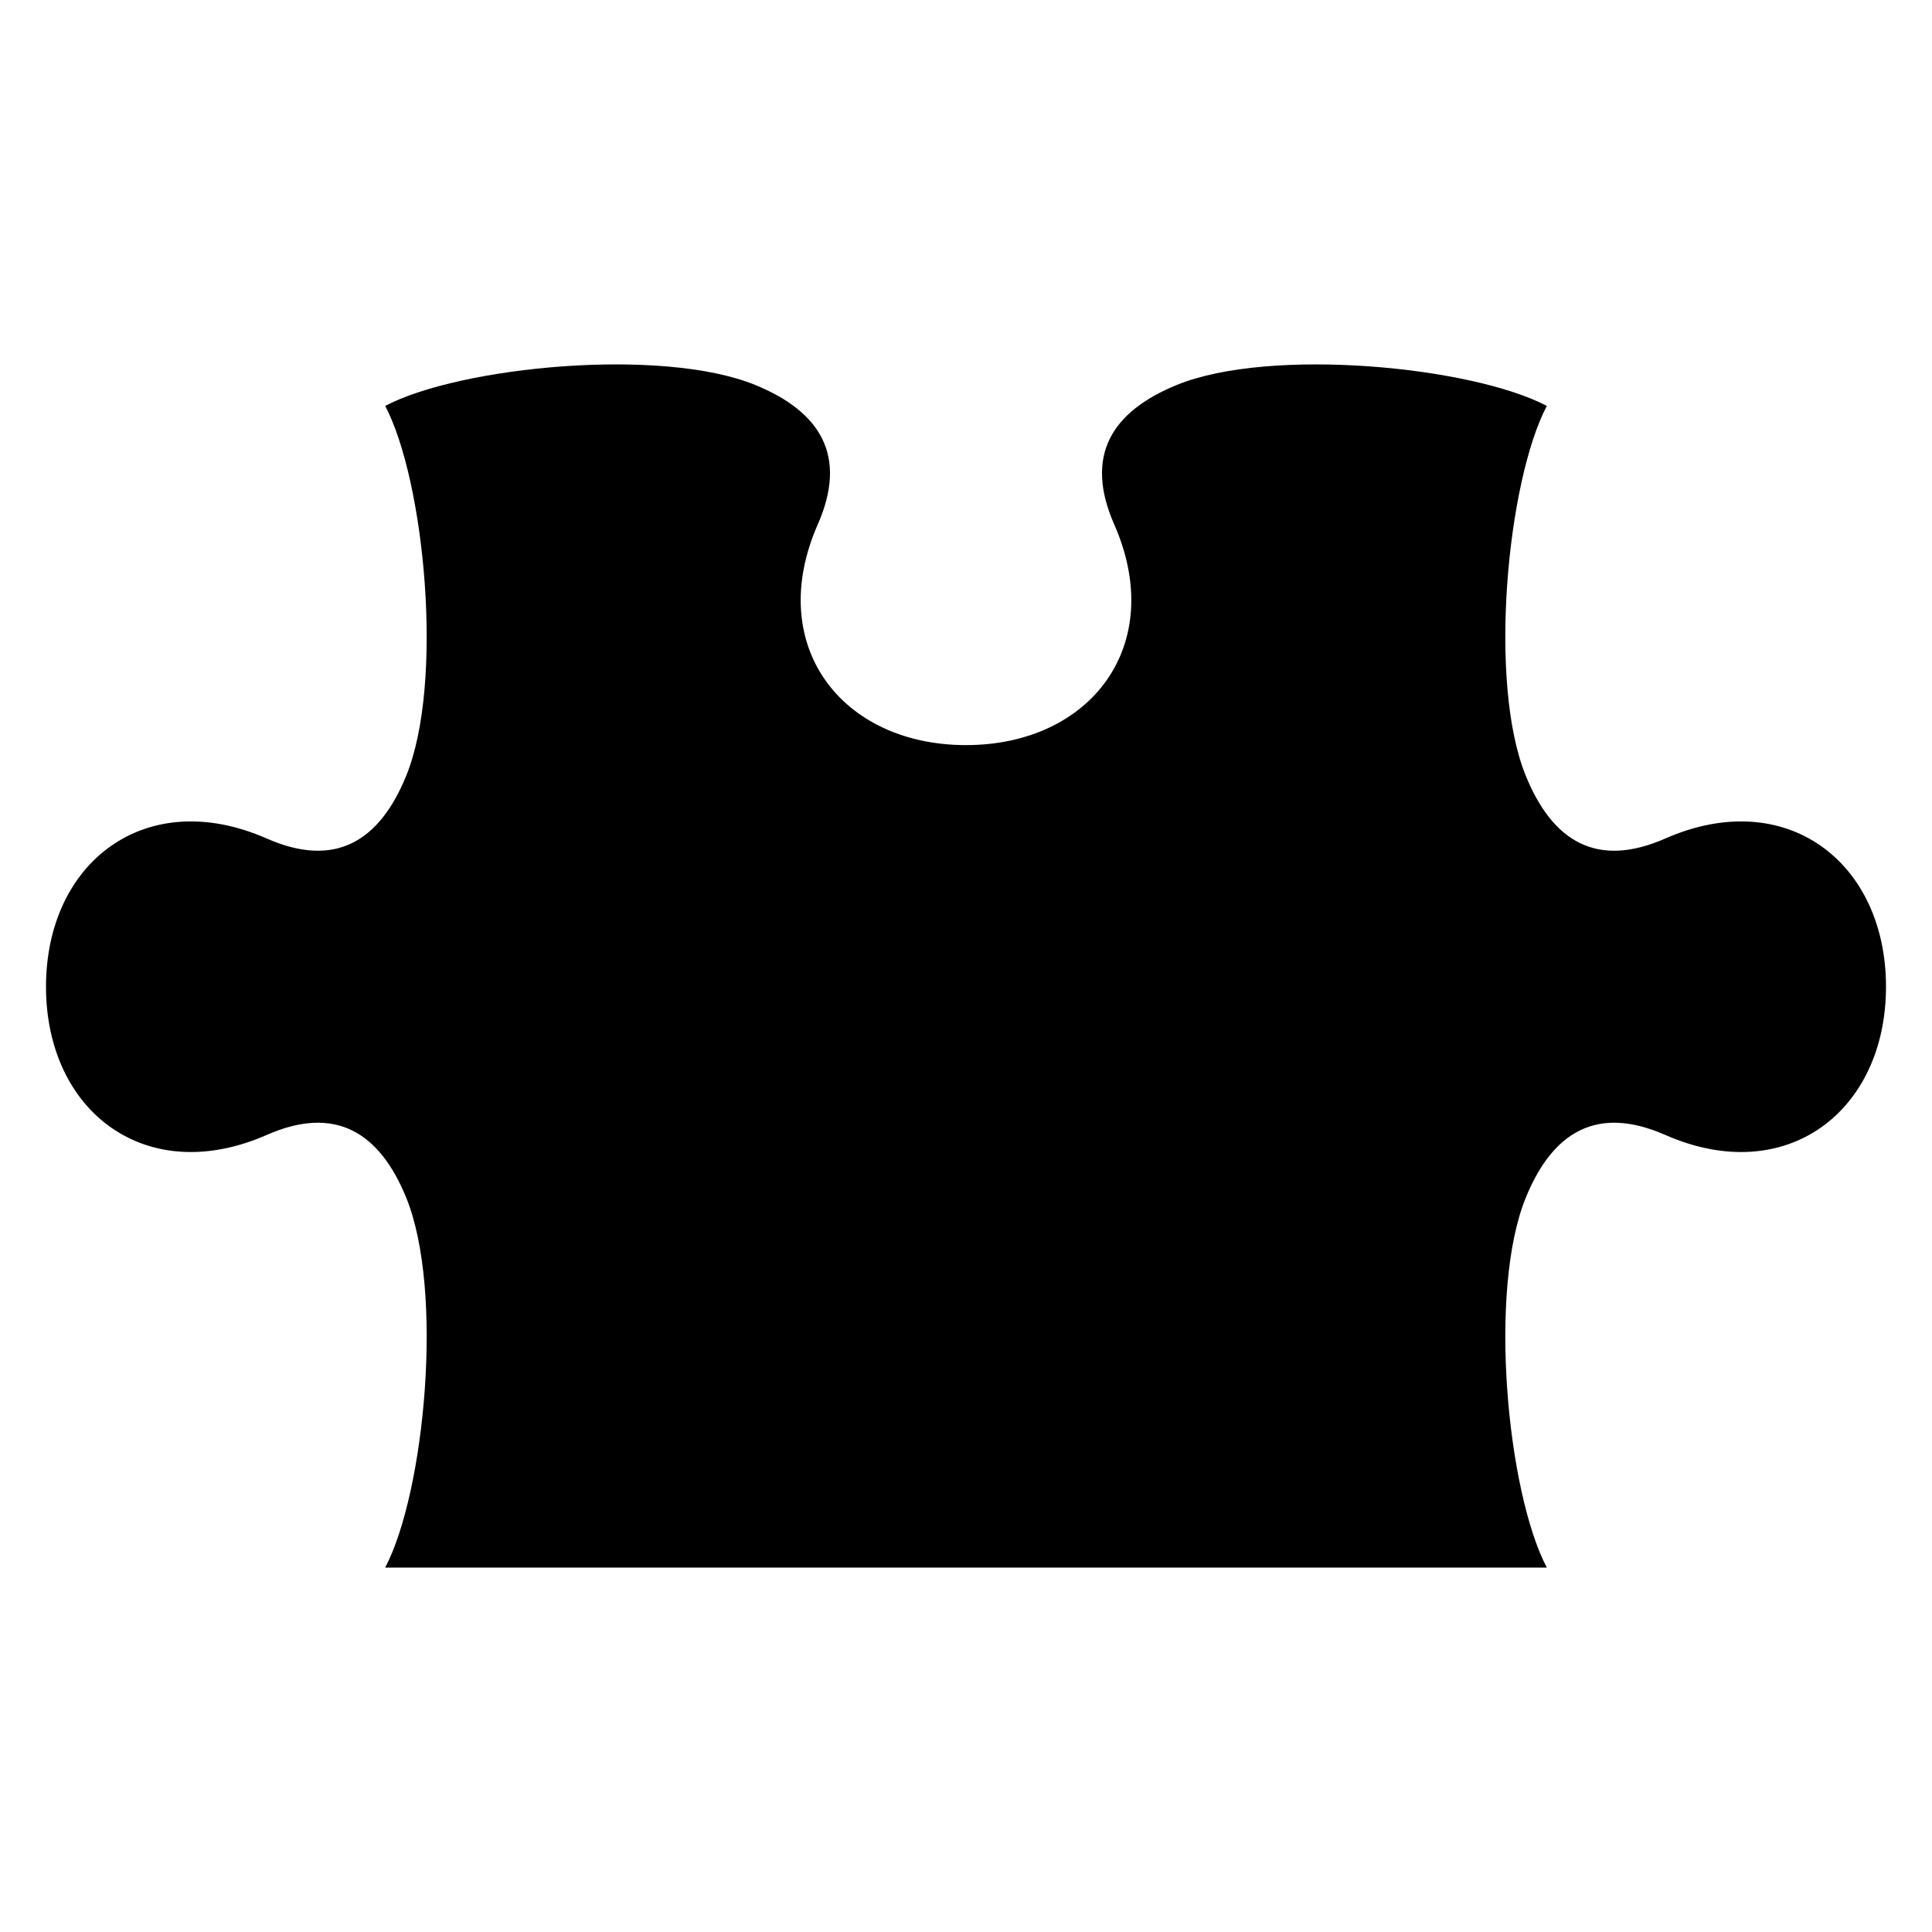 <?xml version="1.0" encoding="utf-8"?>
<!-- Generator: Adobe Illustrator 15.1.0, SVG Export Plug-In . SVG Version: 6.00 Build 0)  -->
<!DOCTYPE svg PUBLIC "-//W3C//DTD SVG 1.1//EN" "http://www.w3.org/Graphics/SVG/1.1/DTD/svg11.dtd">
<svg version="1.1" id="puzzle" xmlns="http://www.w3.org/2000/svg" xmlns:xlink="http://www.w3.org/1999/xlink" x="0px" y="0px"
	 width="756px" height="756px" viewBox="0 0 756 756" enable-background="new 0 0 756 756" xml:space="preserve">
<path d="M605.275,613.404c-15.465-29.393-23.117-108.324-8.204-144.814c10.465-25.598,27.79-36.256,54.558-24.482
	C698.903,464.904,738,434.902,738,386.113s-39.1-78.791-86.375-57.996c-26.768,11.775-44.09,1.117-54.554-24.482
	c-14.913-36.488-7.266-115.406,8.204-144.797c-29.391-15.467-108.309-23.12-144.799-8.203
	c-25.597,10.465-36.258,27.787-24.48,54.557c20.794,47.273-9.207,86.369-57.996,86.369c-48.791,0-78.79-39.096-57.996-86.371
	c11.775-26.77,1.116-44.092-24.482-54.555c-36.488-14.917-115.406-7.265-144.798,8.201c15.47,29.391,23.118,108.309,8.204,144.797
	c-10.463,25.598-27.785,36.26-54.556,24.482C57.098,307.32,18,337.322,18,386.111c0,48.791,39.097,78.791,86.369,57.994
	c26.77-11.773,44.092-1.113,54.559,24.484c14.914,36.488,7.262,115.422-8.204,144.814H605.275z"/>
</svg>
